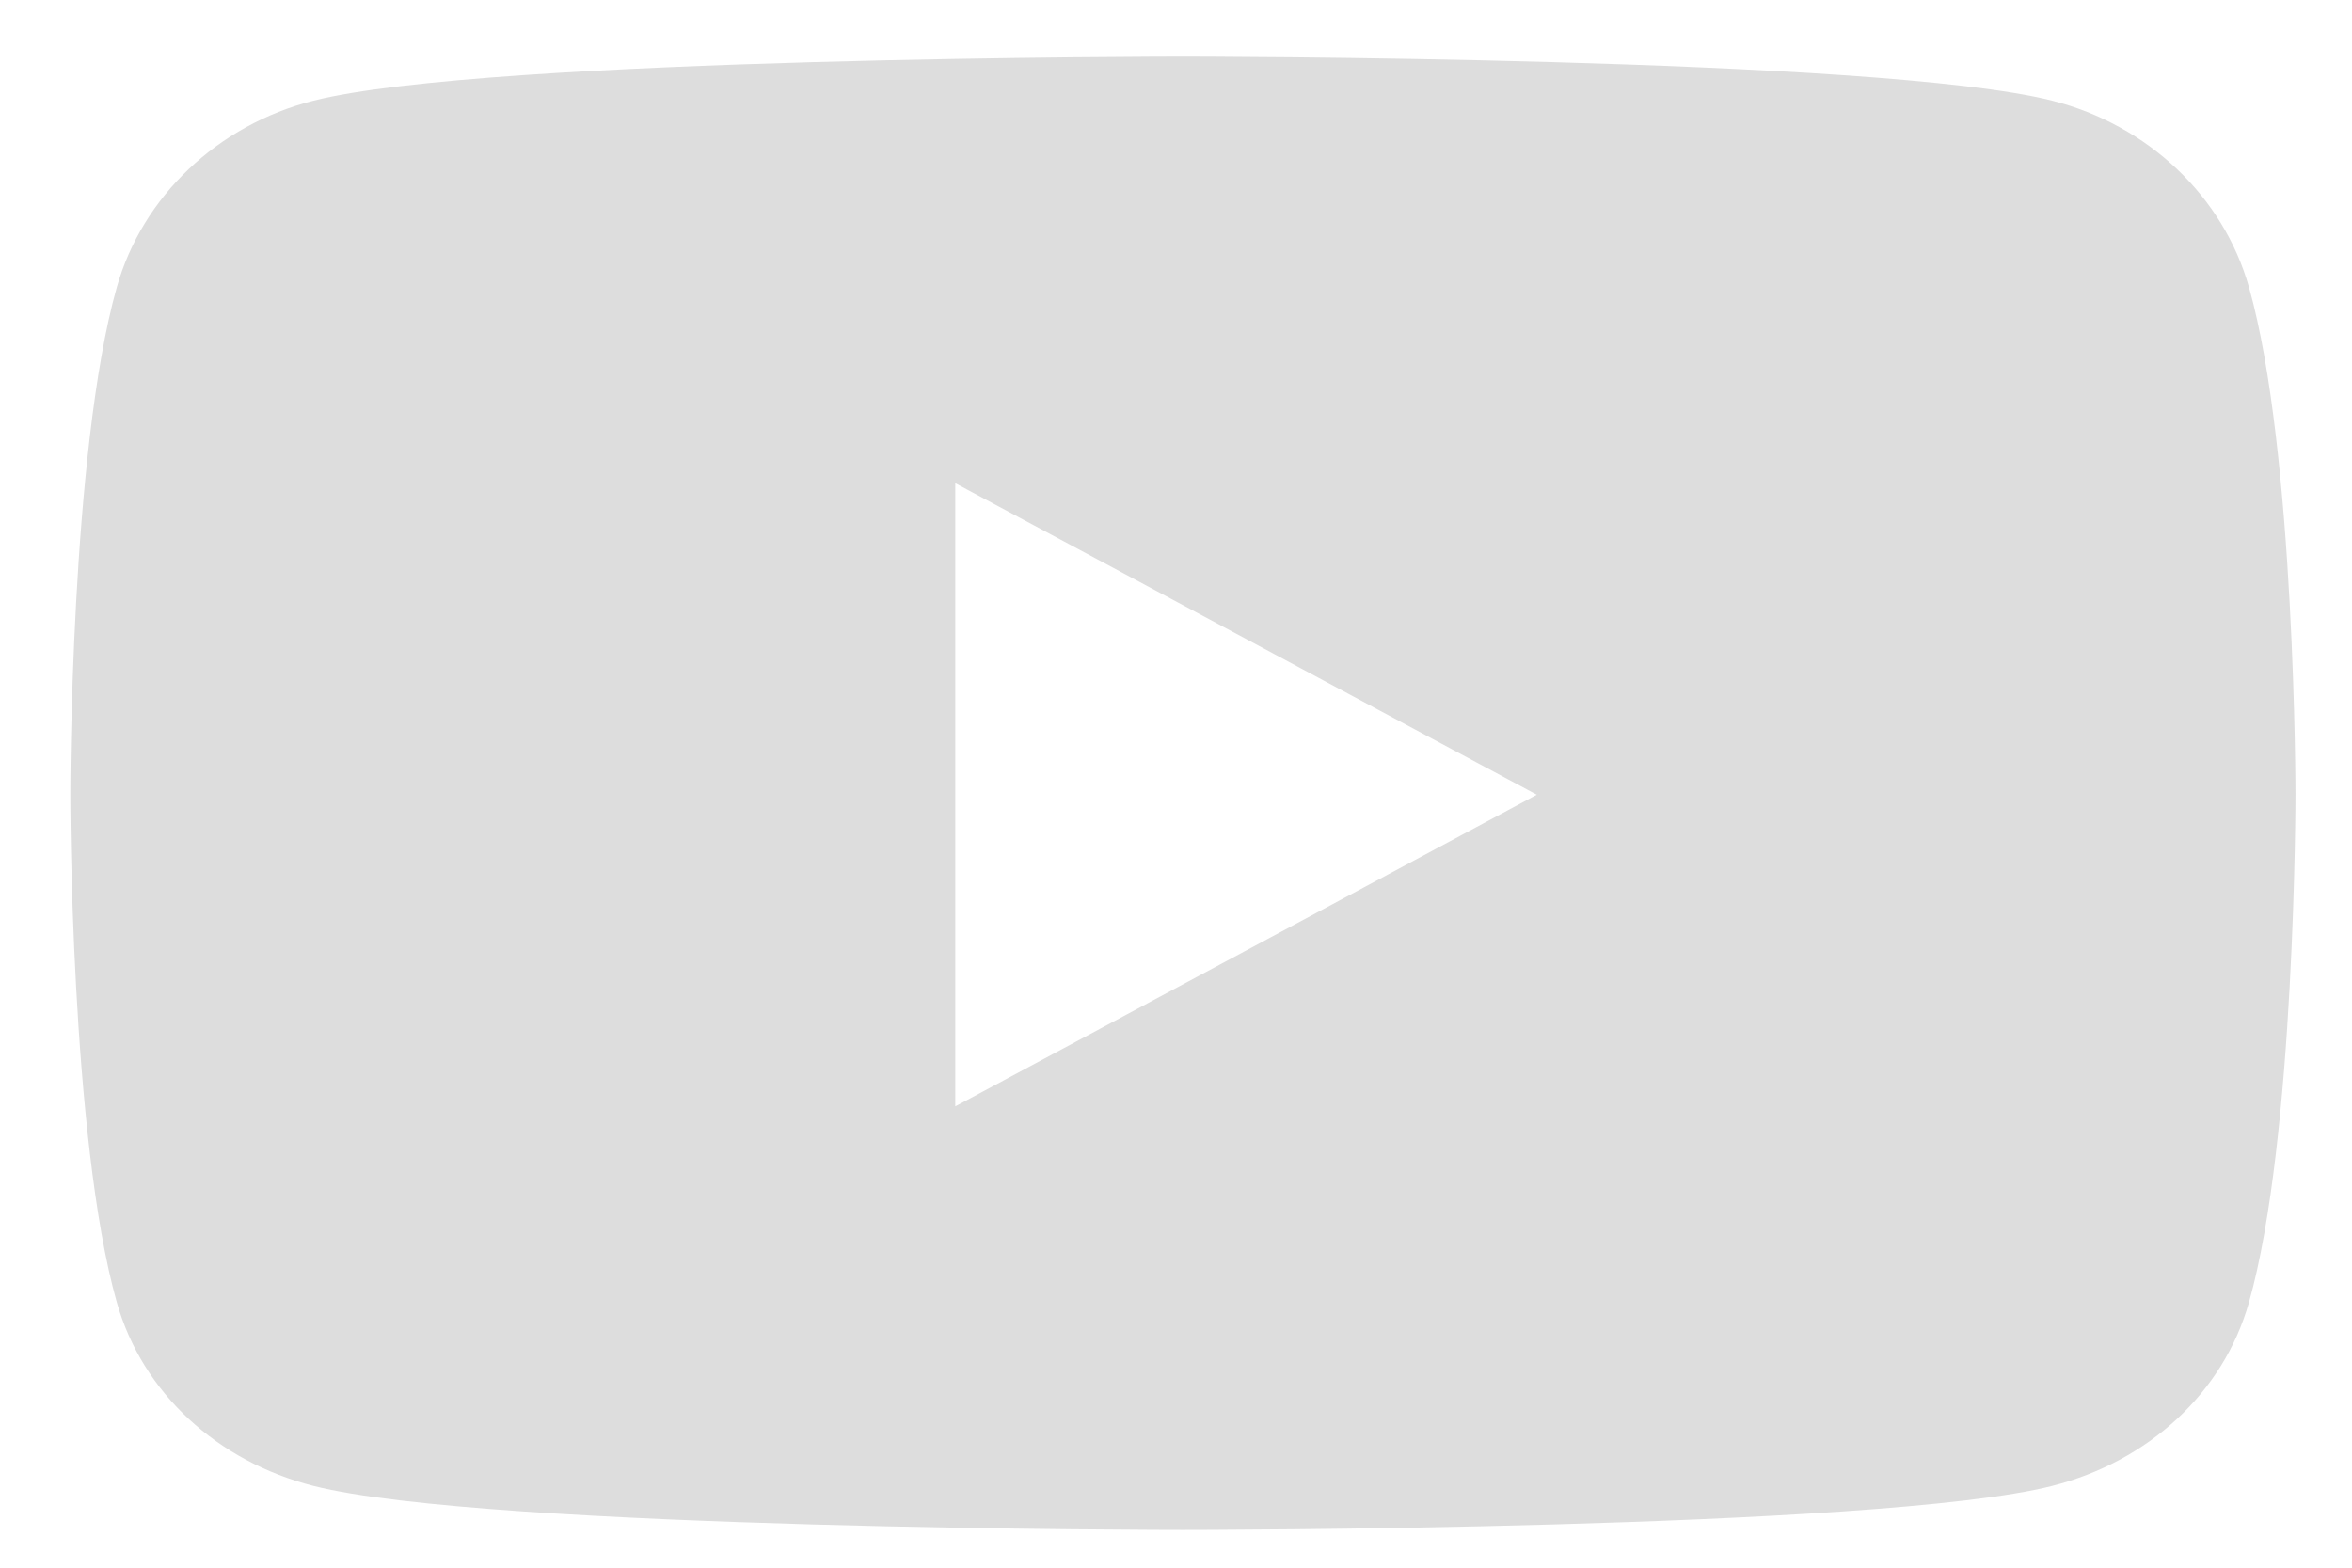 <svg width="27" height="18" viewBox="0 0 27 18" fill="none" xmlns="http://www.w3.org/2000/svg">
<path d="M25.817 3.297C25.523 2.255 24.657 1.434 23.558 1.156C21.566 0.65 13.579 0.65 13.579 0.65C13.579 0.65 5.591 0.65 3.599 1.156C2.5 1.434 1.635 2.255 1.341 3.297C0.807 5.185 0.807 9.125 0.807 9.125C0.807 9.125 0.807 13.066 1.341 14.954C1.635 15.996 2.5 16.782 3.599 17.061C5.591 17.567 13.579 17.567 13.579 17.567C13.579 17.567 21.566 17.567 23.558 17.061C24.657 16.782 25.523 15.996 25.817 14.954C26.351 13.066 26.351 9.125 26.351 9.125C26.351 9.125 26.351 5.185 25.817 3.297ZM10.966 12.703V5.548L17.642 9.125L10.966 12.703Z" fill="#DDDDDD"/>
</svg>
